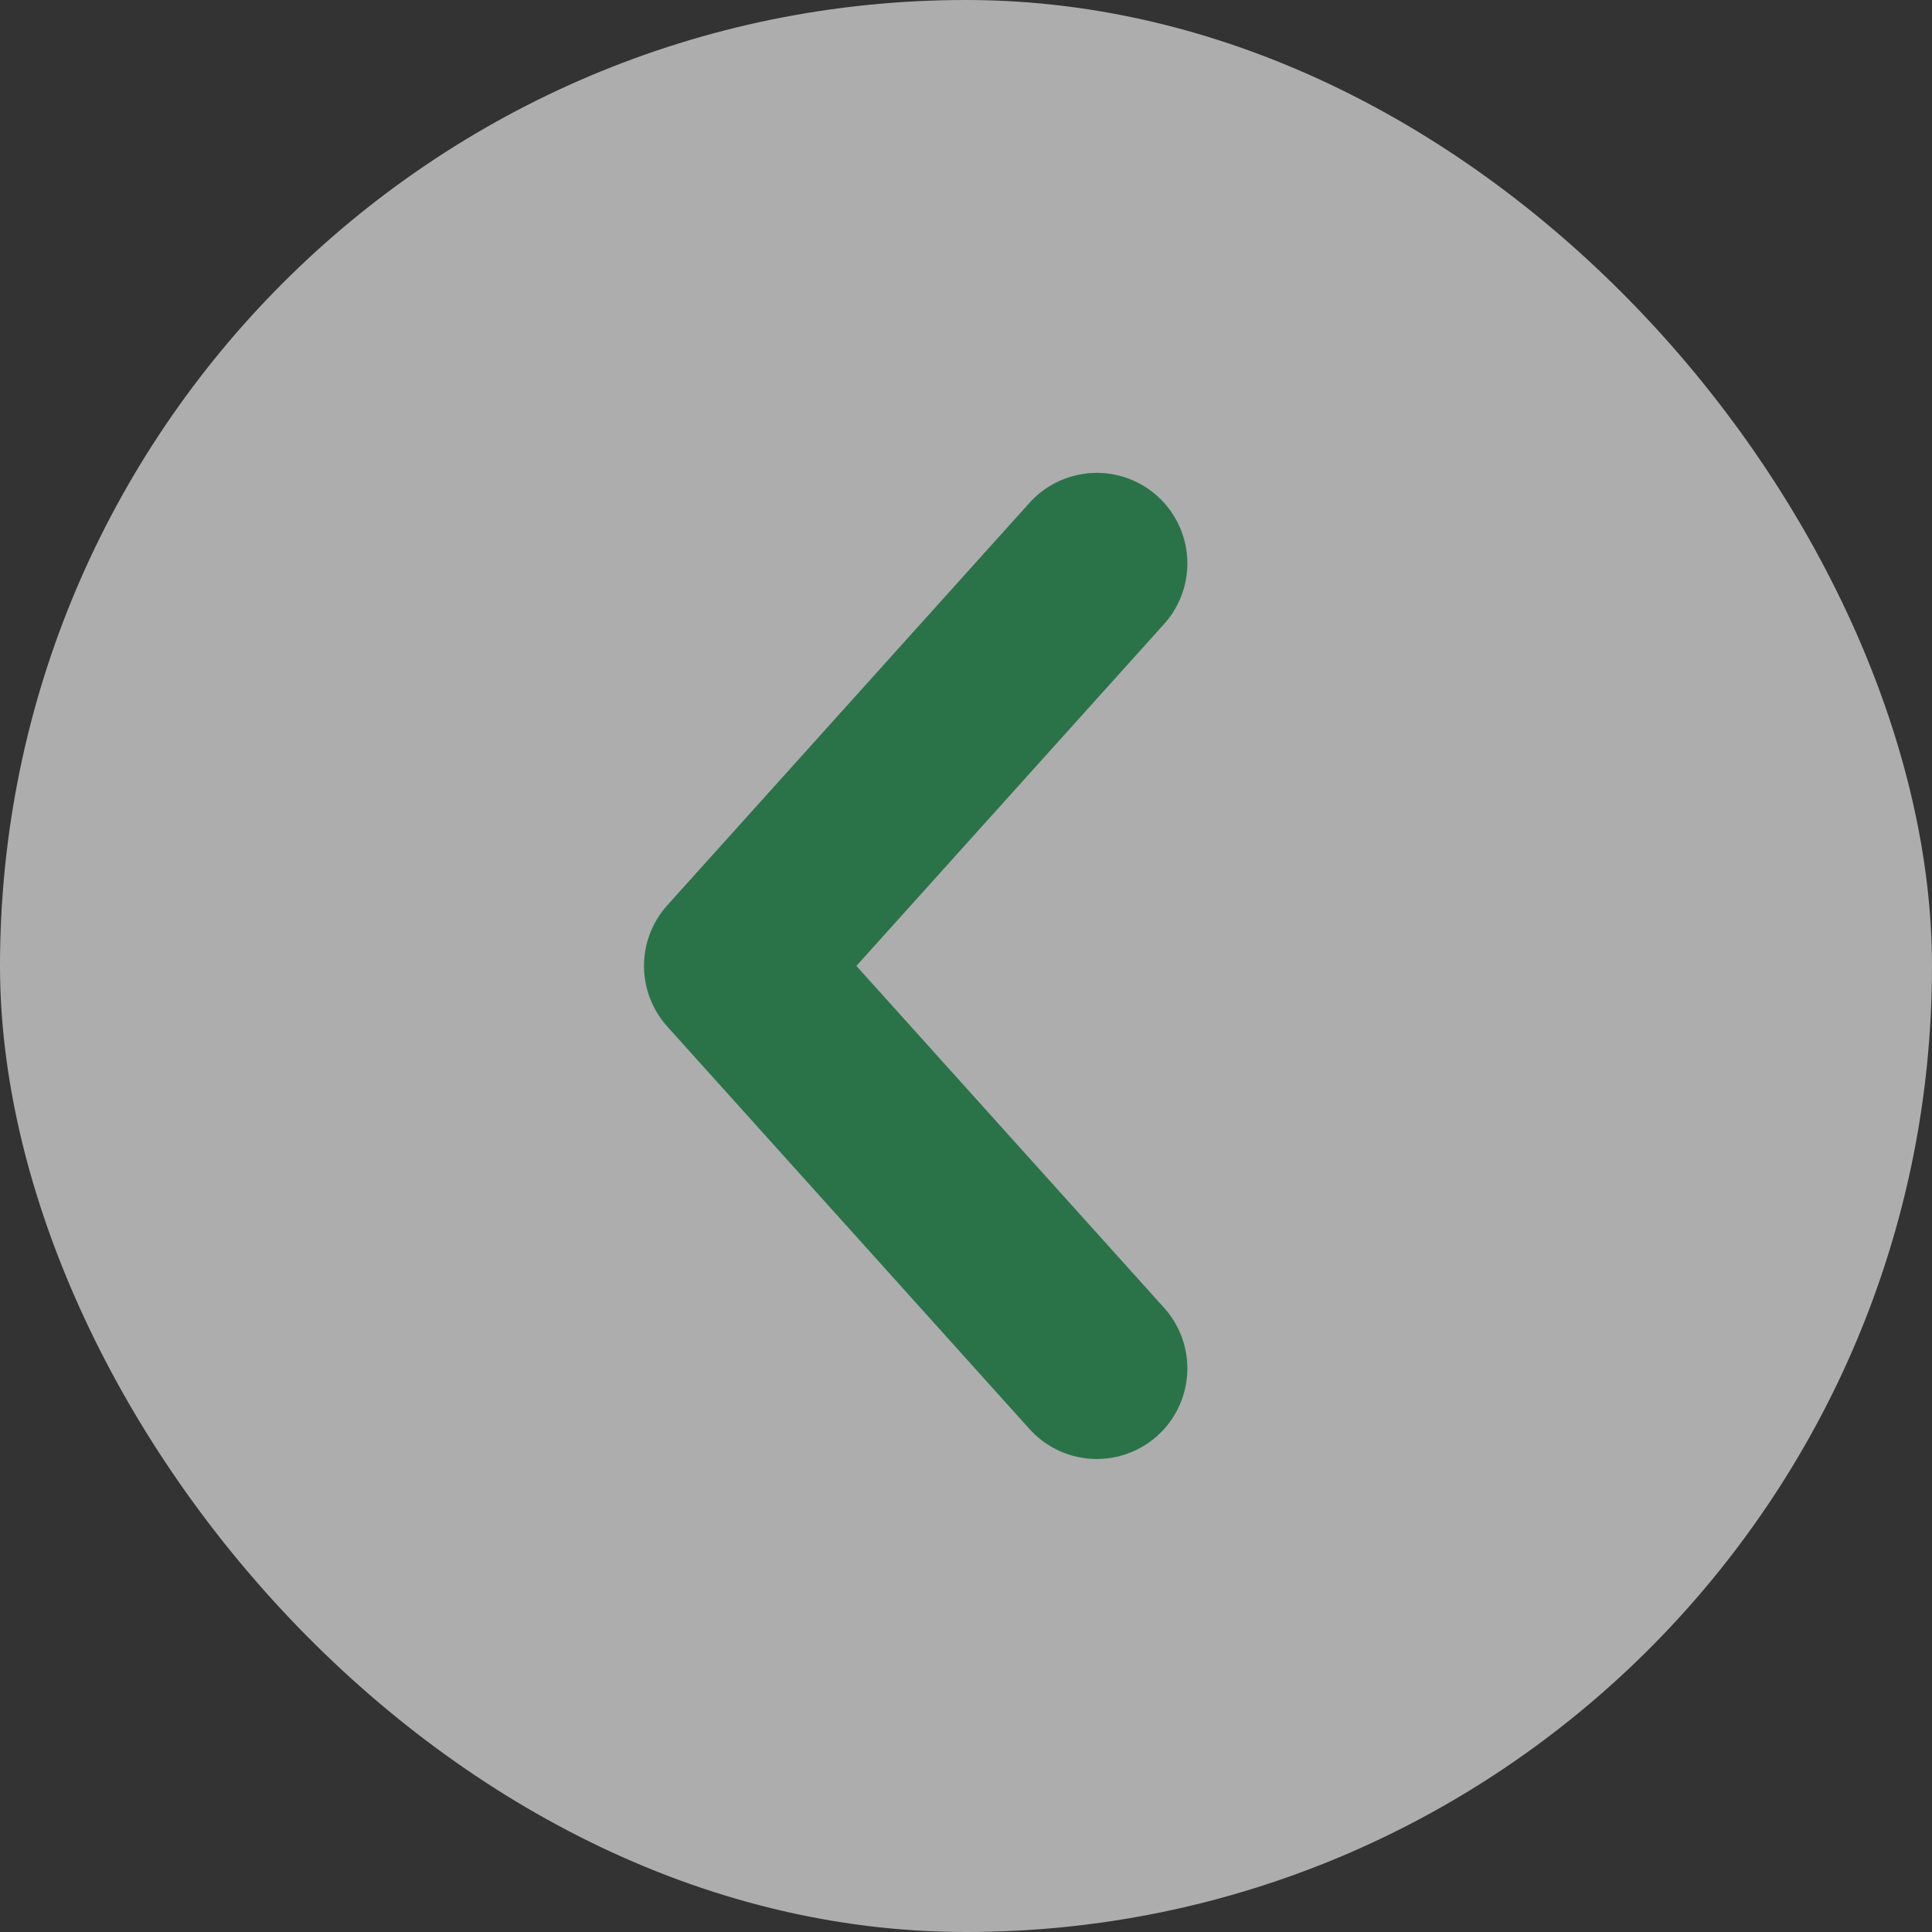 <svg width="64" height="64" viewBox="0 0 64 64" fill="none" xmlns="http://www.w3.org/2000/svg">
    <rect x="0" y="0" width="64" height="64" fill="#333333" stroke="none"/>
    <g opacity="0.6">
        <rect width="64" height="64" rx="32" fill="white"/>
        <path d="M36.333 18.664L24.333 31.997L36.333 45.331" stroke="#259E58" stroke-width="6" stroke-linecap="round" stroke-linejoin="round"/>
    </g>
</svg>
